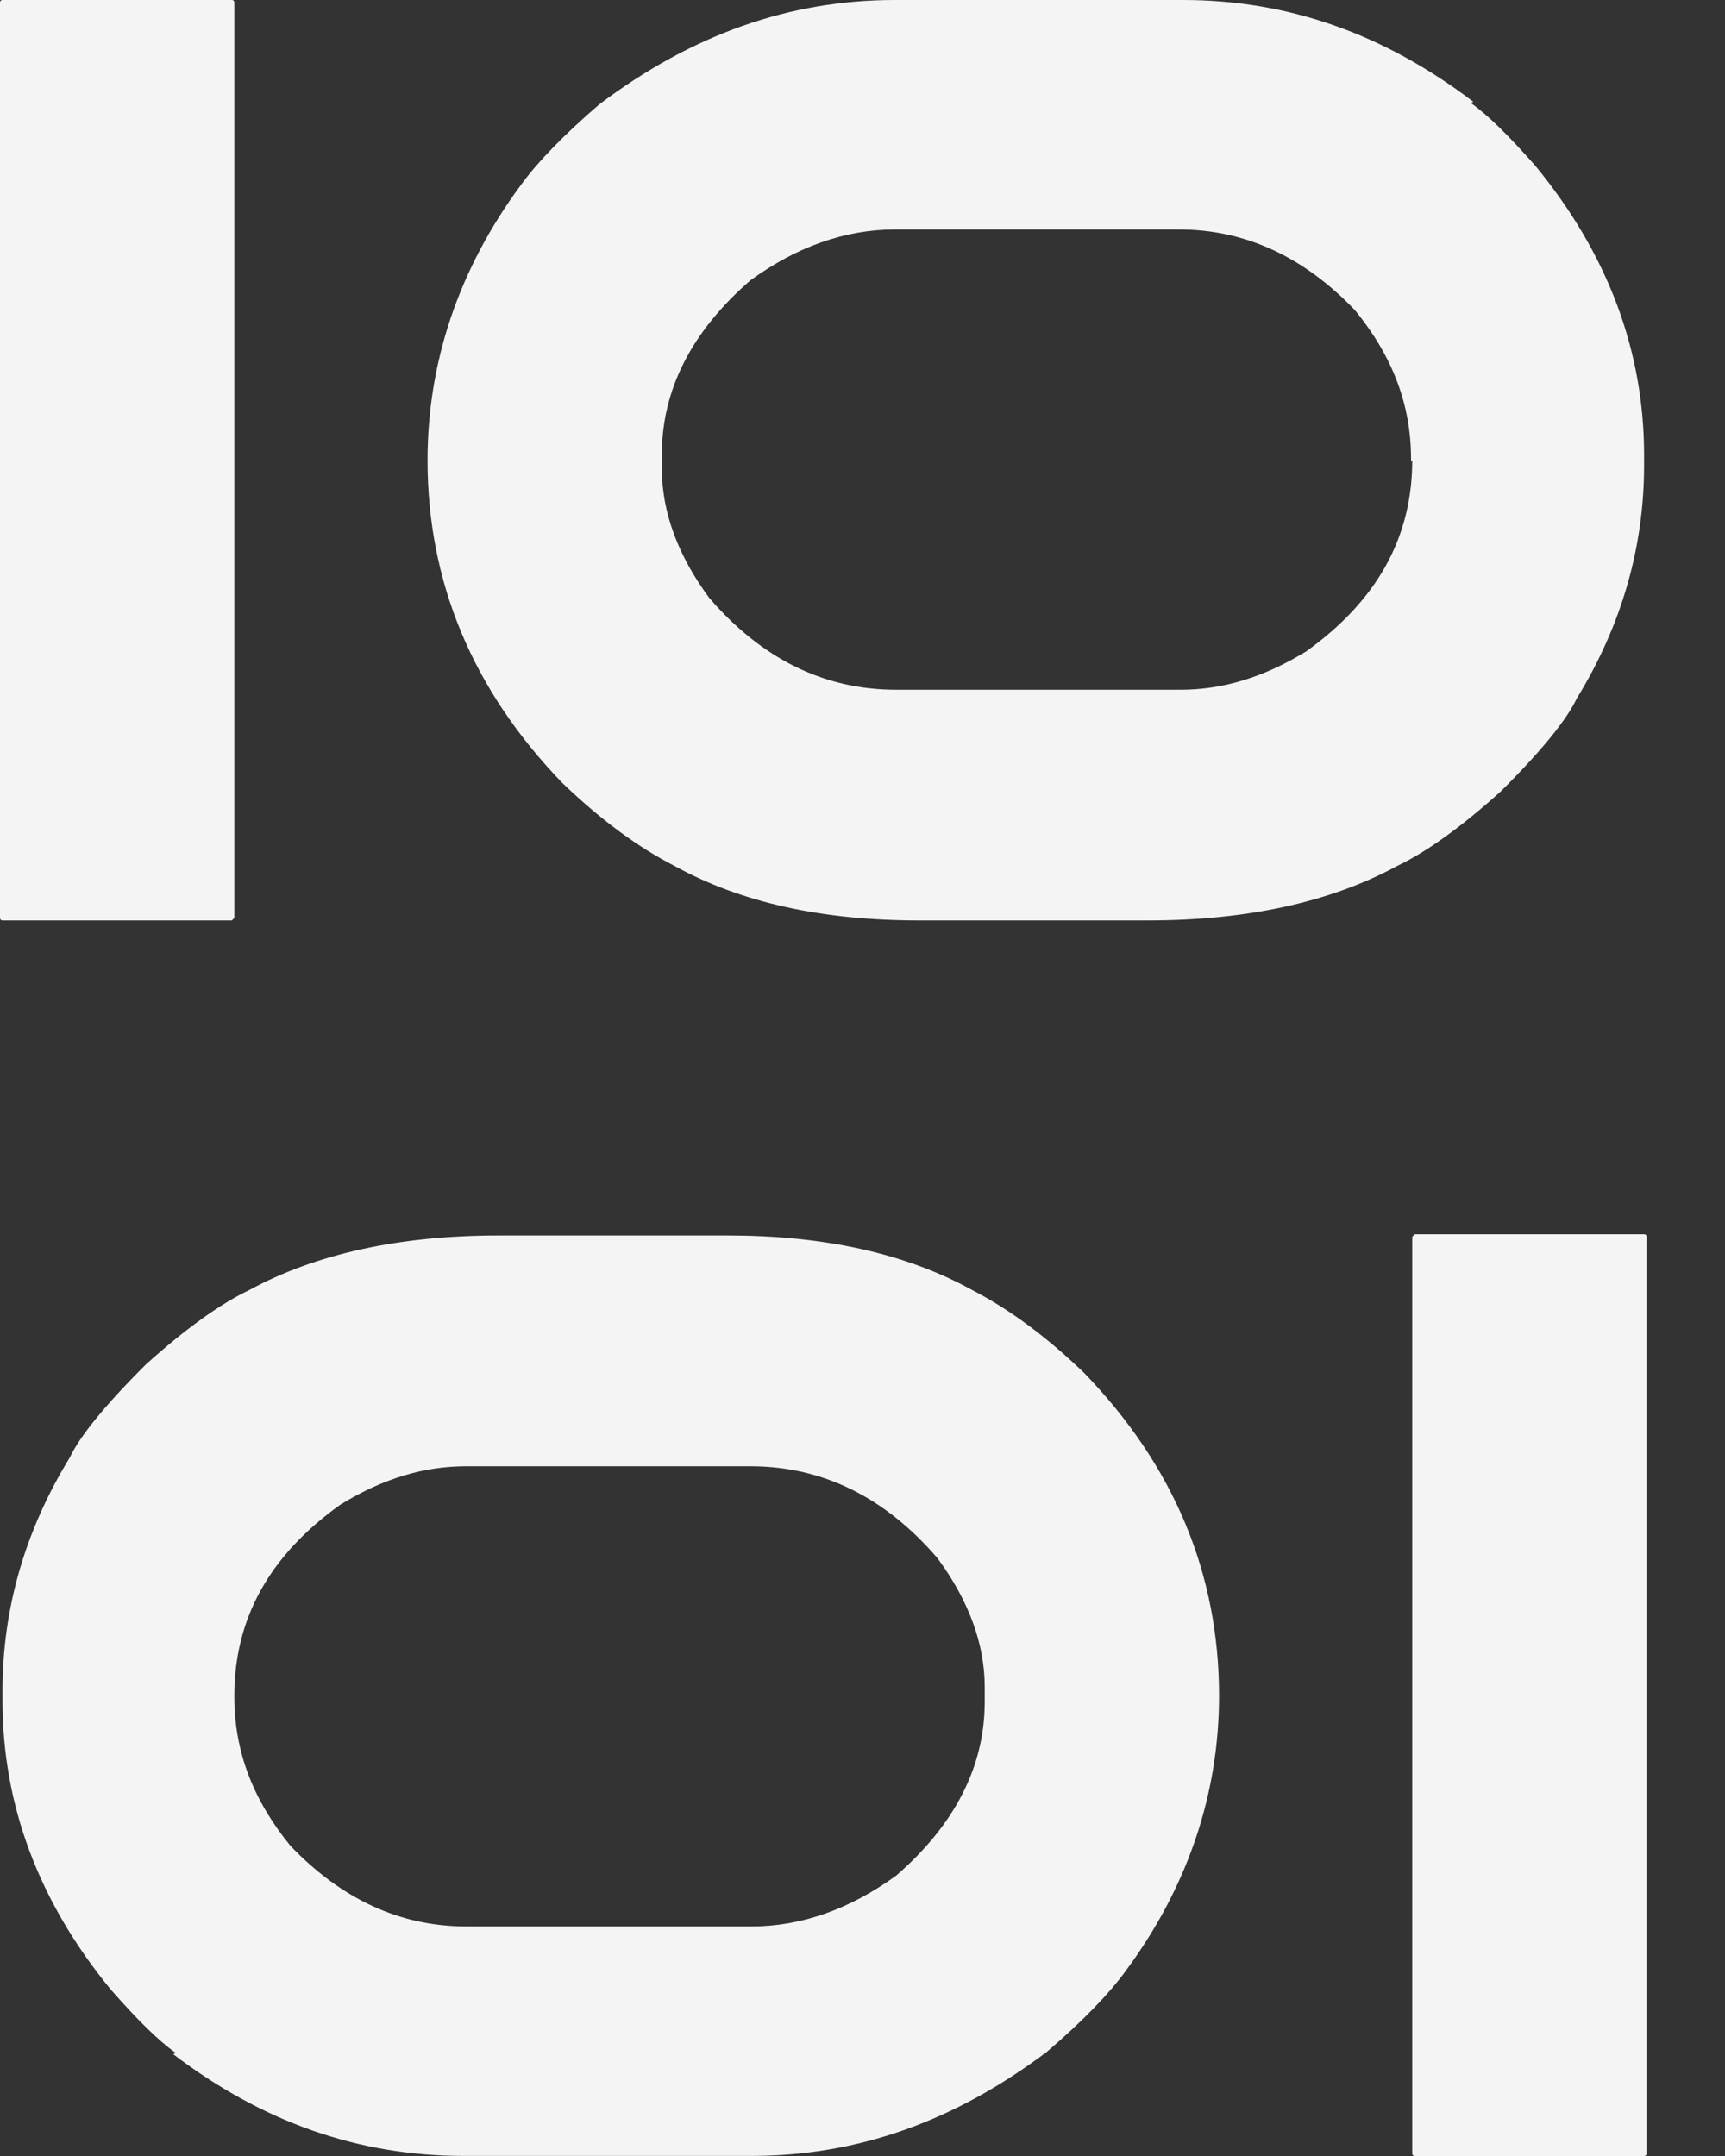 <svg width="20" height="25" viewBox="0 0 20 25" fill="none" xmlns="http://www.w3.org/2000/svg">
<rect x="0" y="0" width="20" height="25" fill="#333333" stroke="none"/>
<g clip-path="url(#clip0_595_79858)">
<path d="M2.688 0H0.029C0.029 0 0 0 0 0.029V10.644C0 10.644 0 10.673 0.029 10.673H2.688L2.717 10.644V0.029C2.717 0.029 2.717 0 2.688 0Z" fill="#F4F4F4"/>
<path d="M17.082 1.18C16.042 0.388 14.929 0 13.715 0H10.377C9.148 0 8.021 0.403 6.951 1.208C6.532 1.568 6.229 1.884 6.041 2.143C5.318 3.121 4.957 4.2 4.957 5.337C4.957 6.746 5.477 7.998 6.518 9.077C6.966 9.508 7.399 9.825 7.819 10.04C8.599 10.472 9.553 10.673 10.651 10.673H13.31C14.466 10.673 15.435 10.457 16.201 10.04C16.533 9.882 16.938 9.594 17.4 9.177C17.877 8.703 18.166 8.343 18.282 8.098C18.802 7.25 19.062 6.343 19.062 5.394V5.279C19.062 4.071 18.643 2.949 17.805 1.927C17.501 1.582 17.256 1.338 17.053 1.194L17.082 1.18ZM16.374 5.337C16.374 6.228 15.969 6.962 15.146 7.552C14.654 7.854 14.177 7.998 13.686 7.998H10.391C9.553 7.998 8.83 7.638 8.223 6.933C7.862 6.444 7.674 5.941 7.674 5.437V5.265C7.674 4.517 8.021 3.841 8.7 3.251C9.235 2.862 9.798 2.661 10.377 2.661H13.671C14.438 2.661 15.117 2.978 15.709 3.596C16.143 4.128 16.36 4.689 16.36 5.322V5.351L16.374 5.337Z" fill="#F4F4F4"/>
<path d="M16.403 25H19.062C19.062 25 19.091 25 19.091 24.971V14.341C19.091 14.341 19.091 14.312 19.062 14.312H16.403L16.374 14.341V24.971C16.374 24.971 16.374 25 16.403 25Z" fill="#F4F4F4"/>
<path d="M2.009 23.82C3.049 24.611 4.162 24.999 5.376 24.999H8.714C9.943 24.999 11.07 24.597 12.139 23.791C12.559 23.431 12.862 23.115 13.05 22.856C13.773 21.878 14.134 20.799 14.134 19.663C14.134 18.253 13.614 17.002 12.573 15.923C12.125 15.491 11.691 15.175 11.272 14.959C10.492 14.528 9.538 14.326 8.44 14.326H5.781C4.625 14.326 3.656 14.542 2.89 14.959C2.558 15.117 2.153 15.405 1.691 15.822C1.214 16.297 0.925 16.656 0.809 16.901C0.289 17.75 0.029 18.656 0.029 19.605V19.72C0.029 20.929 0.448 22.051 1.286 23.072C1.59 23.417 1.835 23.662 2.038 23.805L2.009 23.82ZM2.717 19.663C2.717 18.771 3.122 18.037 3.945 17.448C4.437 17.145 4.914 17.002 5.405 17.002H8.7C9.538 17.002 10.261 17.361 10.868 18.066C11.229 18.555 11.417 19.059 11.417 19.562V19.735C11.417 20.483 11.07 21.159 10.391 21.748C9.856 22.137 9.292 22.338 8.714 22.338H5.405C4.639 22.338 3.96 22.022 3.367 21.403C2.934 20.871 2.717 20.31 2.717 19.677V19.648V19.663Z" fill="#F4F4F4"/>
</g>
<defs>
<clipPath id="clip0_595_79858">
<rect width="19.091" height="25" fill="white"/>
</clipPath>
</defs>
</svg>
